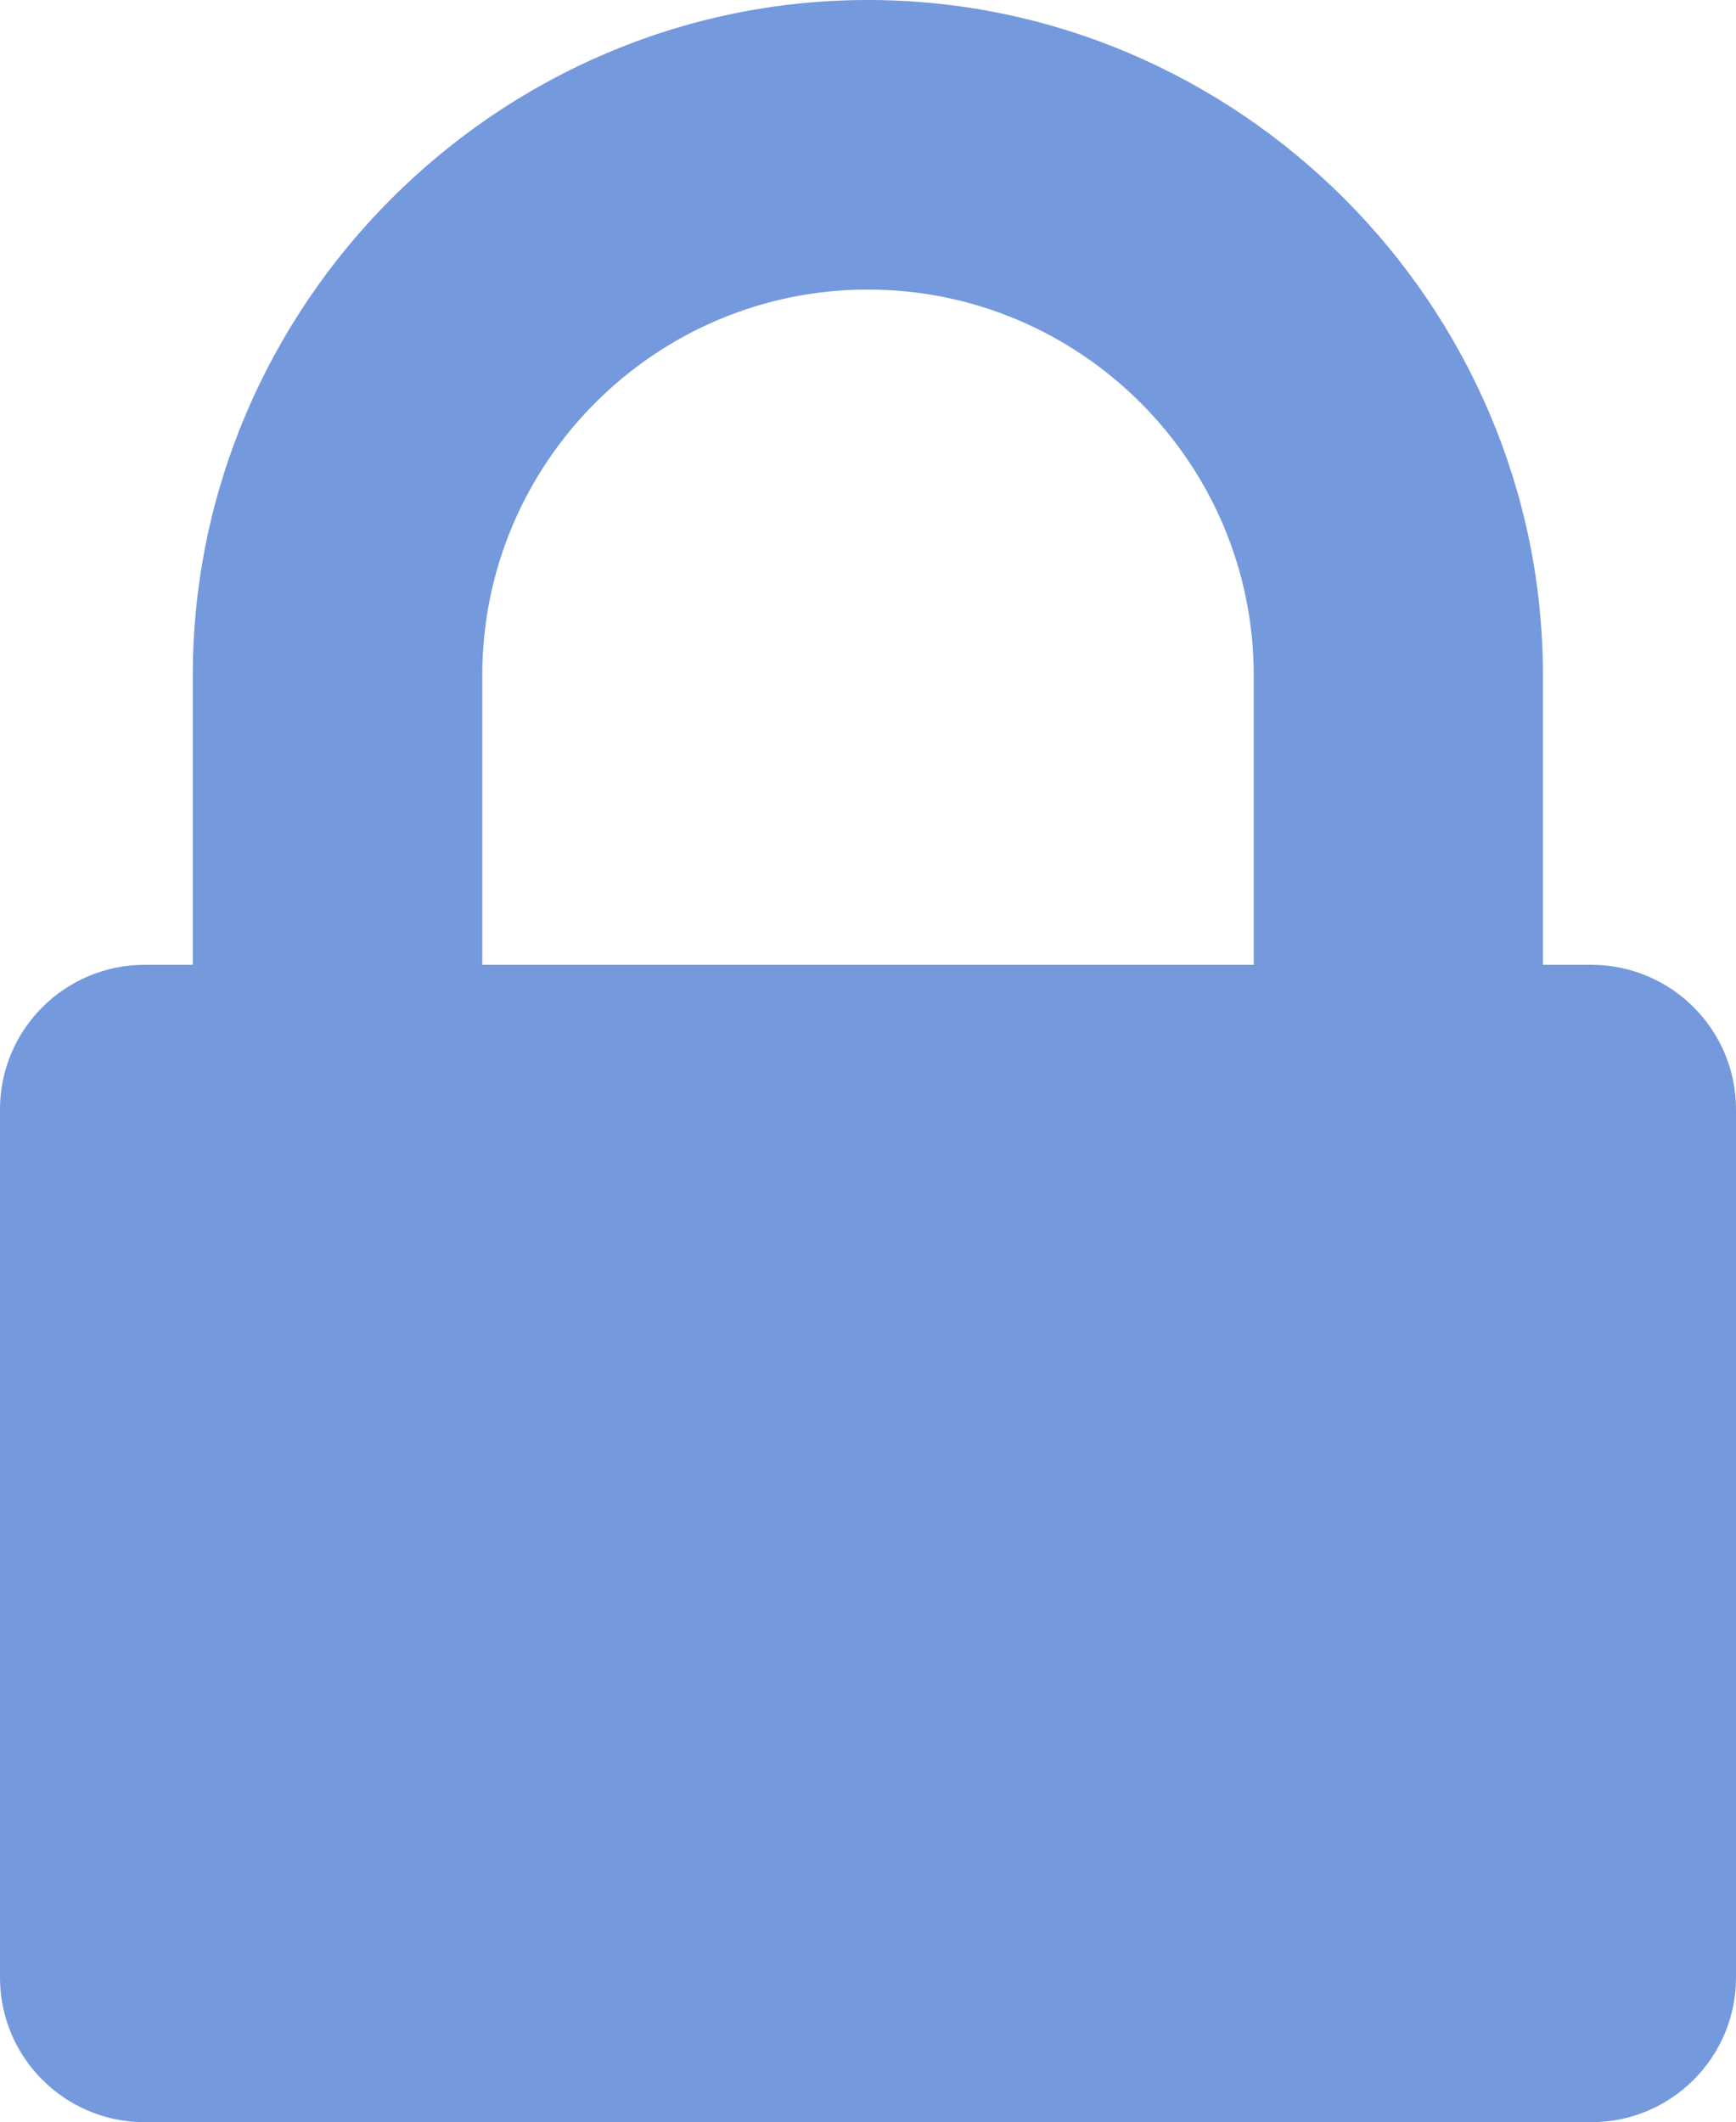 <?xml version="1.0" encoding="utf-8"?>
<!-- Generator: Adobe Illustrator 21.1.0, SVG Export Plug-In . SVG Version: 6.00 Build 0)  -->
<svg version="1.1" id="Calque_1" xmlns="http://www.w3.org/2000/svg" xmlns:xlink="http://www.w3.org/1999/xlink" x="0px" y="0px"
	 viewBox="0 0 642.9 785.7" style="enable-background:new 0 0 642.9 785.7;" xml:space="preserve">
<style type="text/css">
	.st0{fill:#7499DD;}
</style>
<path class="st0" d="M178.6,357.2h285.7V250c0-78.7-64.2-142.8-142.9-142.8S178.6,171.3,178.6,250L178.6,357.2L178.6,357.2z
	 M642.9,410.7v321.5c0,29.5-24,53.5-53.6,53.5H53.6C24,785.7,0,761.7,0,732.2V410.7c0-29.5,24-53.5,53.6-53.5h17.8V250
	c0-137.2,112.8-250,250-250s250,112.8,250,250v107.2h17.9C618.9,357.2,642.9,381.2,642.9,410.7L642.9,410.7z"/>
</svg>
